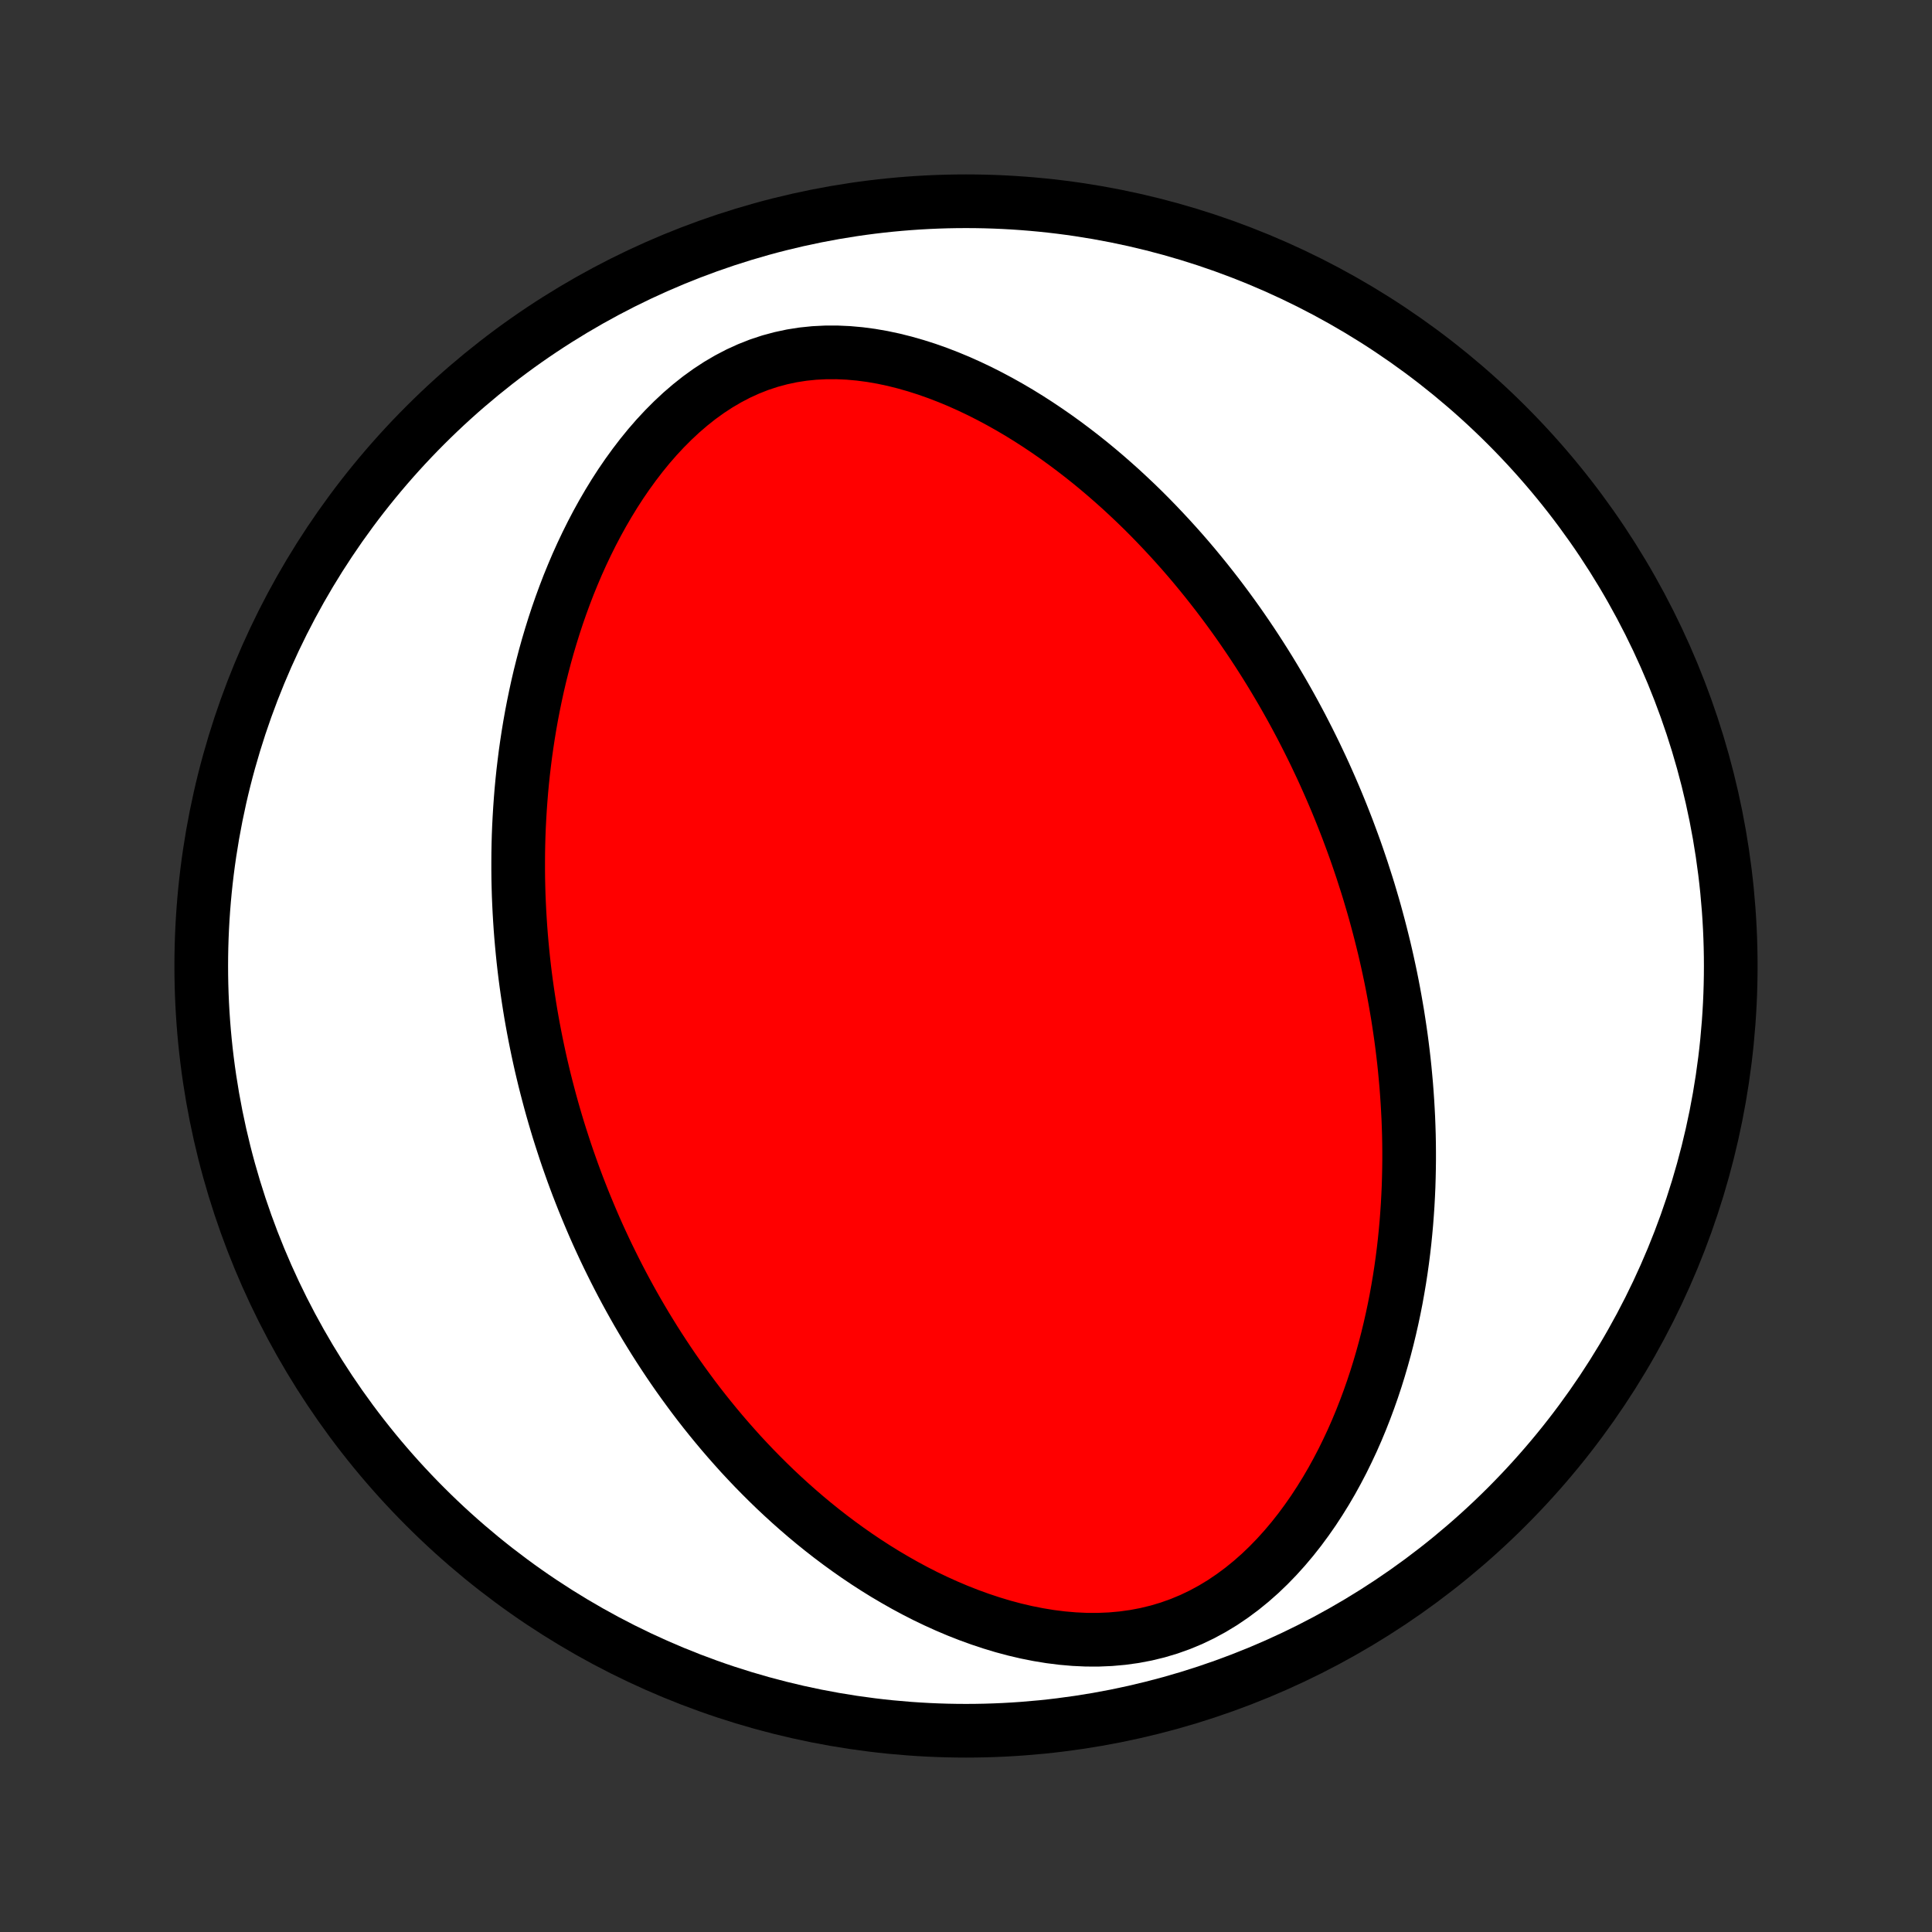 <?xml version="1.0" encoding="utf-8" standalone="no"?>
<!DOCTYPE svg PUBLIC "-//W3C//DTD SVG 1.1//EN"
  "http://www.w3.org/Graphics/SVG/1.1/DTD/svg11.dtd">
<!-- Created with matplotlib (http://matplotlib.org/) -->
<svg height="72pt" version="1.1" viewBox="0 0 72 72" width="72pt" xmlns="http://www.w3.org/2000/svg" xmlns:xlink="http://www.w3.org/1999/xlink">
 <rect x="0" y="0" width="72" height="72" fill="#333333" stroke="none"/>
 <defs>
  <style type="text/css">
*{stroke-linecap:butt;stroke-linejoin:round;}
  </style>
 </defs>
 <g id="figure_1">
  <g id="patch_1">
   <path d="
M0 72
L72 72
L72 0
L0 0
z
" style="fill:none;"/>
  </g>
  <g id="axes_1">
   <g id="PatchCollection_1">
    <defs>
     <path d="
M36 -7.5
C43.558 -7.5 50.808 -10.503 56.153 -15.848
C61.497 -21.192 64.5 -28.442 64.5 -36
C64.5 -43.558 61.497 -50.808 56.153 -56.153
C50.808 -61.497 43.558 -64.5 36 -64.5
C28.442 -64.5 21.192 -61.497 15.848 -56.153
C10.503 -50.808 7.5 -43.558 7.5 -36
C7.5 -28.442 10.503 -21.192 15.848 -15.848
C21.192 -10.503 28.442 -7.5 36 -7.5
z
" id="C0_0_a811fe30f3"/>
     <path d="
M50.763 -39.568
L50.676 -39.827
L50.588 -40.085
L50.498 -40.342
L50.405 -40.599
L50.31 -40.855
L50.214 -41.112
L50.115 -41.367
L50.014 -41.623
L49.911 -41.878
L49.806 -42.133
L49.698 -42.388
L49.588 -42.643
L49.476 -42.897
L49.362 -43.152
L49.245 -43.407
L49.125 -43.661
L49.004 -43.916
L48.879 -44.171
L48.752 -44.426
L48.622 -44.681
L48.49 -44.937
L48.354 -45.193
L48.216 -45.449
L48.075 -45.705
L47.931 -45.961
L47.784 -46.218
L47.633 -46.475
L47.48 -46.733
L47.323 -46.991
L47.163 -47.249
L46.999 -47.508
L46.832 -47.767
L46.661 -48.027
L46.486 -48.287
L46.308 -48.547
L46.126 -48.808
L45.939 -49.069
L45.749 -49.33
L45.554 -49.592
L45.355 -49.854
L45.151 -50.116
L44.944 -50.378
L44.731 -50.64
L44.514 -50.903
L44.292 -51.165
L44.065 -51.427
L43.832 -51.689
L43.595 -51.95
L43.352 -52.211
L43.104 -52.472
L42.851 -52.732
L42.592 -52.991
L42.327 -53.249
L42.056 -53.505
L41.78 -53.761
L41.497 -54.014
L41.209 -54.266
L40.914 -54.516
L40.613 -54.764
L40.306 -55.008
L39.992 -55.25
L39.672 -55.489
L39.346 -55.724
L39.013 -55.955
L38.674 -56.182
L38.329 -56.404
L37.977 -56.621
L37.618 -56.832
L37.254 -57.036
L36.883 -57.234
L36.506 -57.425
L36.123 -57.607
L35.735 -57.781
L35.342 -57.944
L34.943 -58.098
L34.539 -58.241
L34.131 -58.371
L33.718 -58.489
L33.303 -58.593
L32.884 -58.682
L32.463 -58.755
L32.04 -58.811
L31.616 -58.849
L31.191 -58.868
L30.768 -58.867
L30.346 -58.846
L29.926 -58.803
L29.51 -58.738
L29.098 -58.65
L28.691 -58.54
L28.291 -58.408
L27.898 -58.253
L27.512 -58.077
L27.135 -57.88
L26.767 -57.664
L26.408 -57.429
L26.059 -57.177
L25.72 -56.908
L25.391 -56.625
L25.073 -56.328
L24.765 -56.019
L24.467 -55.699
L24.18 -55.369
L23.904 -55.03
L23.638 -54.683
L23.382 -54.33
L23.136 -53.971
L22.9 -53.606
L22.674 -53.237
L22.457 -52.864
L22.25 -52.489
L22.052 -52.111
L21.863 -51.731
L21.682 -51.349
L21.51 -50.967
L21.347 -50.584
L21.191 -50.202
L21.044 -49.819
L20.904 -49.437
L20.771 -49.055
L20.646 -48.675
L20.528 -48.296
L20.416 -47.919
L20.311 -47.543
L20.213 -47.169
L20.12 -46.797
L20.034 -46.428
L19.954 -46.06
L19.879 -45.695
L19.809 -45.332
L19.745 -44.972
L19.686 -44.615
L19.632 -44.26
L19.582 -43.907
L19.538 -43.558
L19.497 -43.211
L19.461 -42.867
L19.429 -42.525
L19.402 -42.187
L19.378 -41.851
L19.358 -41.517
L19.341 -41.187
L19.328 -40.859
L19.319 -40.533
L19.313 -40.211
L19.311 -39.89
L19.311 -39.573
L19.314 -39.257
L19.321 -38.944
L19.33 -38.634
L19.343 -38.326
L19.358 -38.02
L19.376 -37.717
L19.396 -37.415
L19.419 -37.116
L19.445 -36.818
L19.473 -36.523
L19.503 -36.23
L19.536 -35.938
L19.571 -35.649
L19.609 -35.361
L19.649 -35.075
L19.691 -34.791
L19.735 -34.508
L19.781 -34.227
L19.83 -33.947
L19.881 -33.668
L19.934 -33.391
L19.989 -33.116
L20.046 -32.841
L20.105 -32.568
L20.166 -32.296
L20.23 -32.025
L20.295 -31.755
L20.363 -31.486
L20.433 -31.218
L20.504 -30.951
L20.578 -30.684
L20.654 -30.419
L20.732 -30.154
L20.812 -29.889
L20.895 -29.626
L20.98 -29.363
L21.066 -29.1
L21.155 -28.838
L21.247 -28.576
L21.34 -28.314
L21.436 -28.053
L21.534 -27.792
L21.635 -27.532
L21.738 -27.271
L21.844 -27.011
L21.952 -26.751
L22.062 -26.491
L22.175 -26.23
L22.291 -25.97
L22.41 -25.71
L22.531 -25.45
L22.655 -25.19
L22.783 -24.929
L22.913 -24.668
L23.046 -24.407
L23.182 -24.146
L23.321 -23.885
L23.464 -23.623
L23.61 -23.361
L23.759 -23.099
L23.912 -22.837
L24.068 -22.574
L24.229 -22.311
L24.392 -22.048
L24.56 -21.784
L24.732 -21.52
L24.907 -21.256
L25.087 -20.991
L25.271 -20.727
L25.46 -20.462
L25.653 -20.197
L25.85 -19.931
L26.052 -19.666
L26.259 -19.401
L26.472 -19.135
L26.689 -18.87
L26.911 -18.605
L27.139 -18.34
L27.372 -18.076
L27.61 -17.811
L27.855 -17.548
L28.105 -17.285
L28.361 -17.024
L28.623 -16.763
L28.891 -16.503
L29.166 -16.245
L29.447 -15.988
L29.735 -15.733
L30.029 -15.48
L30.33 -15.229
L30.638 -14.981
L30.952 -14.736
L31.274 -14.494
L31.603 -14.255
L31.939 -14.02
L32.282 -13.789
L32.632 -13.563
L32.99 -13.341
L33.355 -13.126
L33.727 -12.915
L34.105 -12.712
L34.491 -12.515
L34.884 -12.327
L35.284 -12.146
L35.69 -11.974
L36.102 -11.812
L36.521 -11.66
L36.945 -11.519
L37.375 -11.389
L37.809 -11.273
L38.248 -11.17
L38.691 -11.082
L39.136 -11.009
L39.584 -10.953
L40.034 -10.914
L40.484 -10.893
L40.934 -10.892
L41.383 -10.911
L41.829 -10.951
L42.272 -11.012
L42.71 -11.095
L43.143 -11.2
L43.568 -11.327
L43.986 -11.476
L44.395 -11.646
L44.794 -11.837
L45.183 -12.048
L45.562 -12.278
L45.928 -12.526
L46.284 -12.79
L46.627 -13.069
L46.959 -13.362
L47.278 -13.668
L47.586 -13.986
L47.881 -14.313
L48.165 -14.65
L48.437 -14.995
L48.697 -15.347
L48.946 -15.704
L49.184 -16.068
L49.412 -16.436
L49.629 -16.807
L49.835 -17.182
L50.032 -17.559
L50.218 -17.938
L50.396 -18.318
L50.564 -18.7
L50.723 -19.082
L50.873 -19.464
L51.015 -19.846
L51.149 -20.227
L51.275 -20.607
L51.393 -20.986
L51.504 -21.364
L51.608 -21.74
L51.705 -22.115
L51.795 -22.487
L51.879 -22.858
L51.957 -23.226
L52.029 -23.592
L52.094 -23.955
L52.155 -24.316
L52.21 -24.674
L52.26 -25.03
L52.305 -25.383
L52.345 -25.733
L52.38 -26.081
L52.411 -26.425
L52.437 -26.767
L52.46 -27.106
L52.478 -27.442
L52.493 -27.775
L52.503 -28.106
L52.51 -28.434
L52.514 -28.759
L52.514 -29.081
L52.511 -29.401
L52.505 -29.718
L52.495 -30.033
L52.483 -30.345
L52.467 -30.654
L52.449 -30.961
L52.428 -31.266
L52.405 -31.568
L52.378 -31.868
L52.35 -32.166
L52.319 -32.461
L52.285 -32.754
L52.249 -33.046
L52.211 -33.335
L52.17 -33.622
L52.127 -33.908
L52.083 -34.191
L52.035 -34.473
L51.986 -34.753
L51.935 -35.032
L51.882 -35.309
L51.827 -35.584
L51.769 -35.858
L51.71 -36.13
L51.649 -36.401
L51.586 -36.671
L51.52 -36.939
L51.453 -37.207
L51.384 -37.473
L51.313 -37.738
L51.241 -38.002
L51.166 -38.265
L51.089 -38.527
L51.011 -38.789
L50.93 -39.049
z
" id="C0_1_0a6f4c0340"/>
    </defs>
    <g clip-path="url(#p1bffca34e9)">
     <use style="fill:#ffffff;stroke:#000000;stroke-width:2.0;" x="0.0" xlink:href="#C0_0_a811fe30f3" y="72.0"/>
    </g>
    <g clip-path="url(#p1bffca34e9)">
     <use style="fill:#ff0000;stroke:#000000;stroke-width:2.0;" x="0.0" xlink:href="#C0_1_0a6f4c0340" y="72.0"/>
    </g>
   </g>
  </g>
 </g>
 <defs>
  <clipPath id="p1bffca34e9">
   <rect height="72.0" width="72.0" x="0.0" y="0.0"/>
  </clipPath>
 </defs>
</svg>
